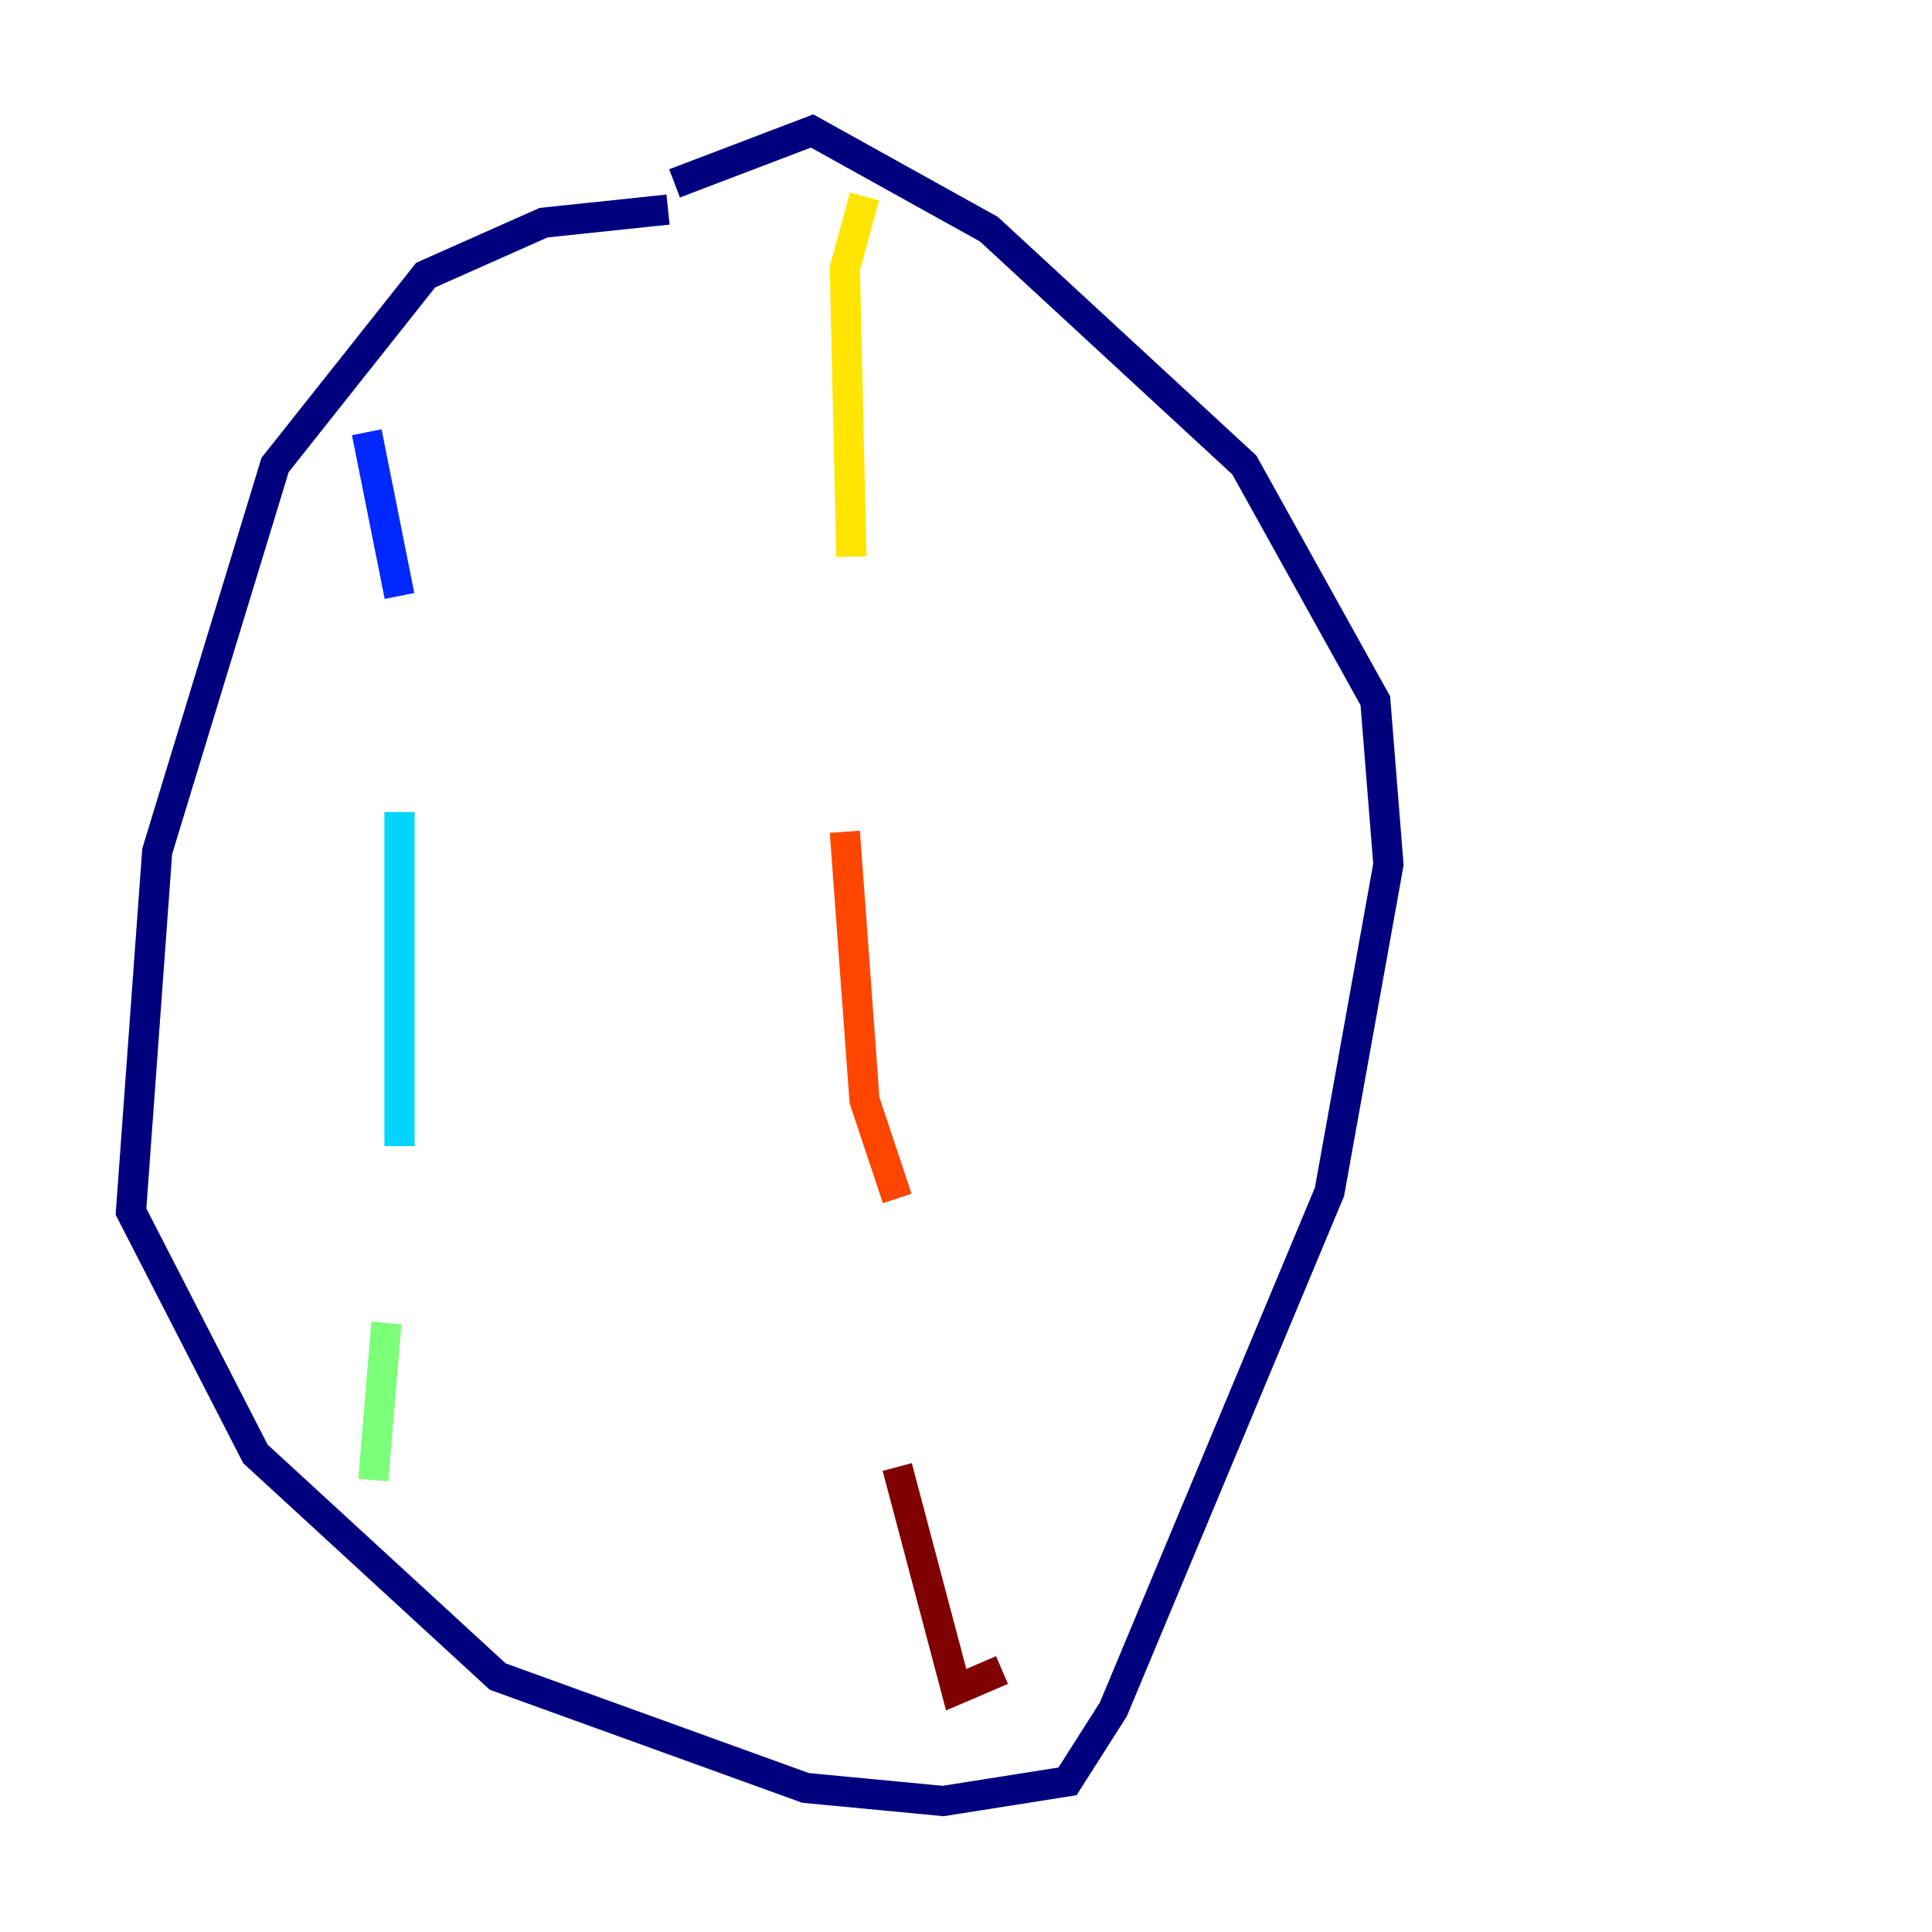 <?xml version="1.0" encoding="utf-8" ?>
<svg baseProfile="tiny" height="128" version="1.2" viewBox="0,0,128,128" width="128" xmlns="http://www.w3.org/2000/svg" xmlns:ev="http://www.w3.org/2001/xml-events" xmlns:xlink="http://www.w3.org/1999/xlink"><defs /><polyline fill="none" points="44.258,13.885 36.014,14.752 28.203,18.224 18.224,30.807 10.414,56.407 8.678,80.271 16.922,96.325 32.976,111.078 53.37,118.454 62.481,119.322 70.725,118.02 73.763,113.248 88.081,78.969 91.986,57.275 91.119,46.427 82.441,30.807 65.519,15.186 53.803,8.678 44.691,12.149" stroke="#00007f" stroke-width="2" /><polyline fill="none" points="24.298,28.637 26.468,39.485" stroke="#0028ff" stroke-width="2" /><polyline fill="none" points="26.468,53.803 26.468,75.932" stroke="#00d4ff" stroke-width="2" /><polyline fill="none" points="25.6,87.647 24.732,98.061" stroke="#7cff79" stroke-width="2" /><polyline fill="none" points="57.275,13.017 55.973,17.79 56.407,36.881" stroke="#ffe500" stroke-width="2" /><polyline fill="none" points="55.973,55.105 57.275,72.895 59.444,79.403" stroke="#ff4600" stroke-width="2" /><polyline fill="none" points="59.444,97.193 63.349,111.946 66.386,110.644" stroke="#7f0000" stroke-width="2" /></svg>